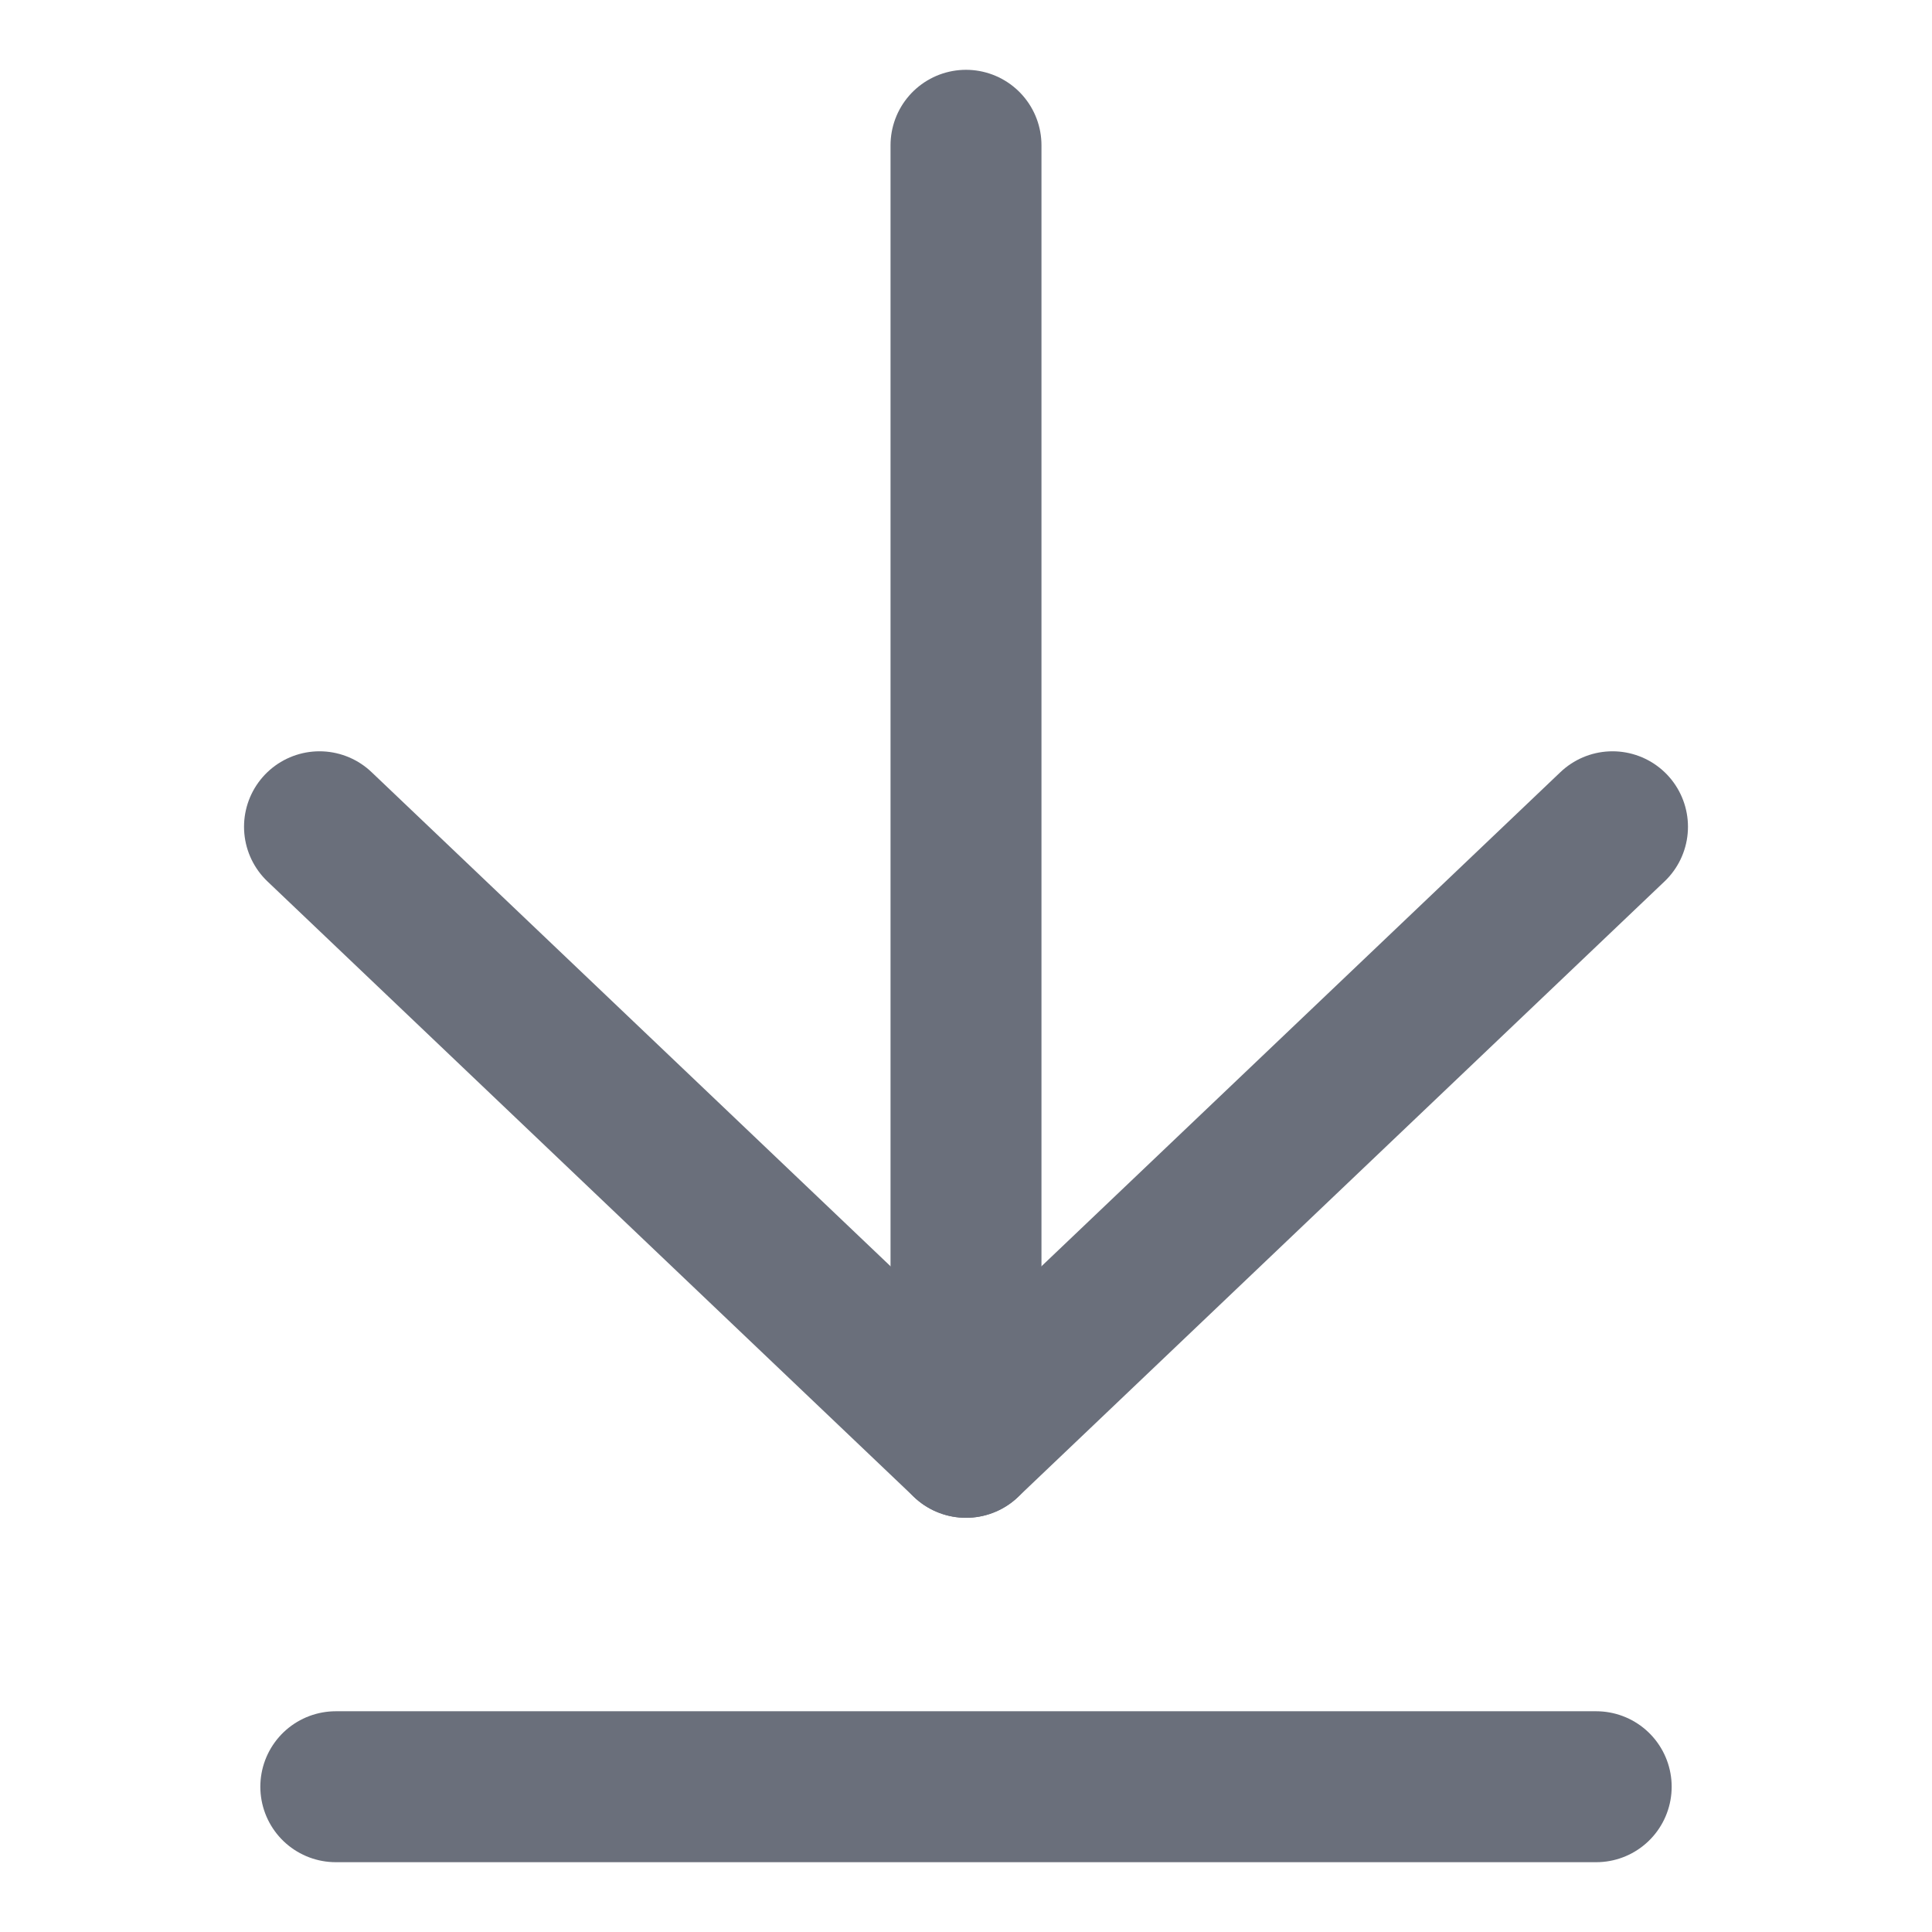 <?xml version="1.0" encoding="UTF-8"?>
<svg id="a"
    xmlns="http://www.w3.org/2000/svg" viewBox="0 0 512 512" stroke="#6A6F7B" stroke-width="40">
    <line x1="256" y1="38.5" x2="256" y2="382.23" fill="none" stroke-linecap="round" stroke-linejoin="round"/>
    <polyline points="84.67 219.1 256 382.23 427.33 219.1" fill="none" stroke-linecap="round" stroke-linejoin="round"/>
    <line x1="88.99" y1="473.5" x2="423.01" y2="473.5" fill="none" stroke-linecap="round" stroke-linejoin="round"/>
</svg>